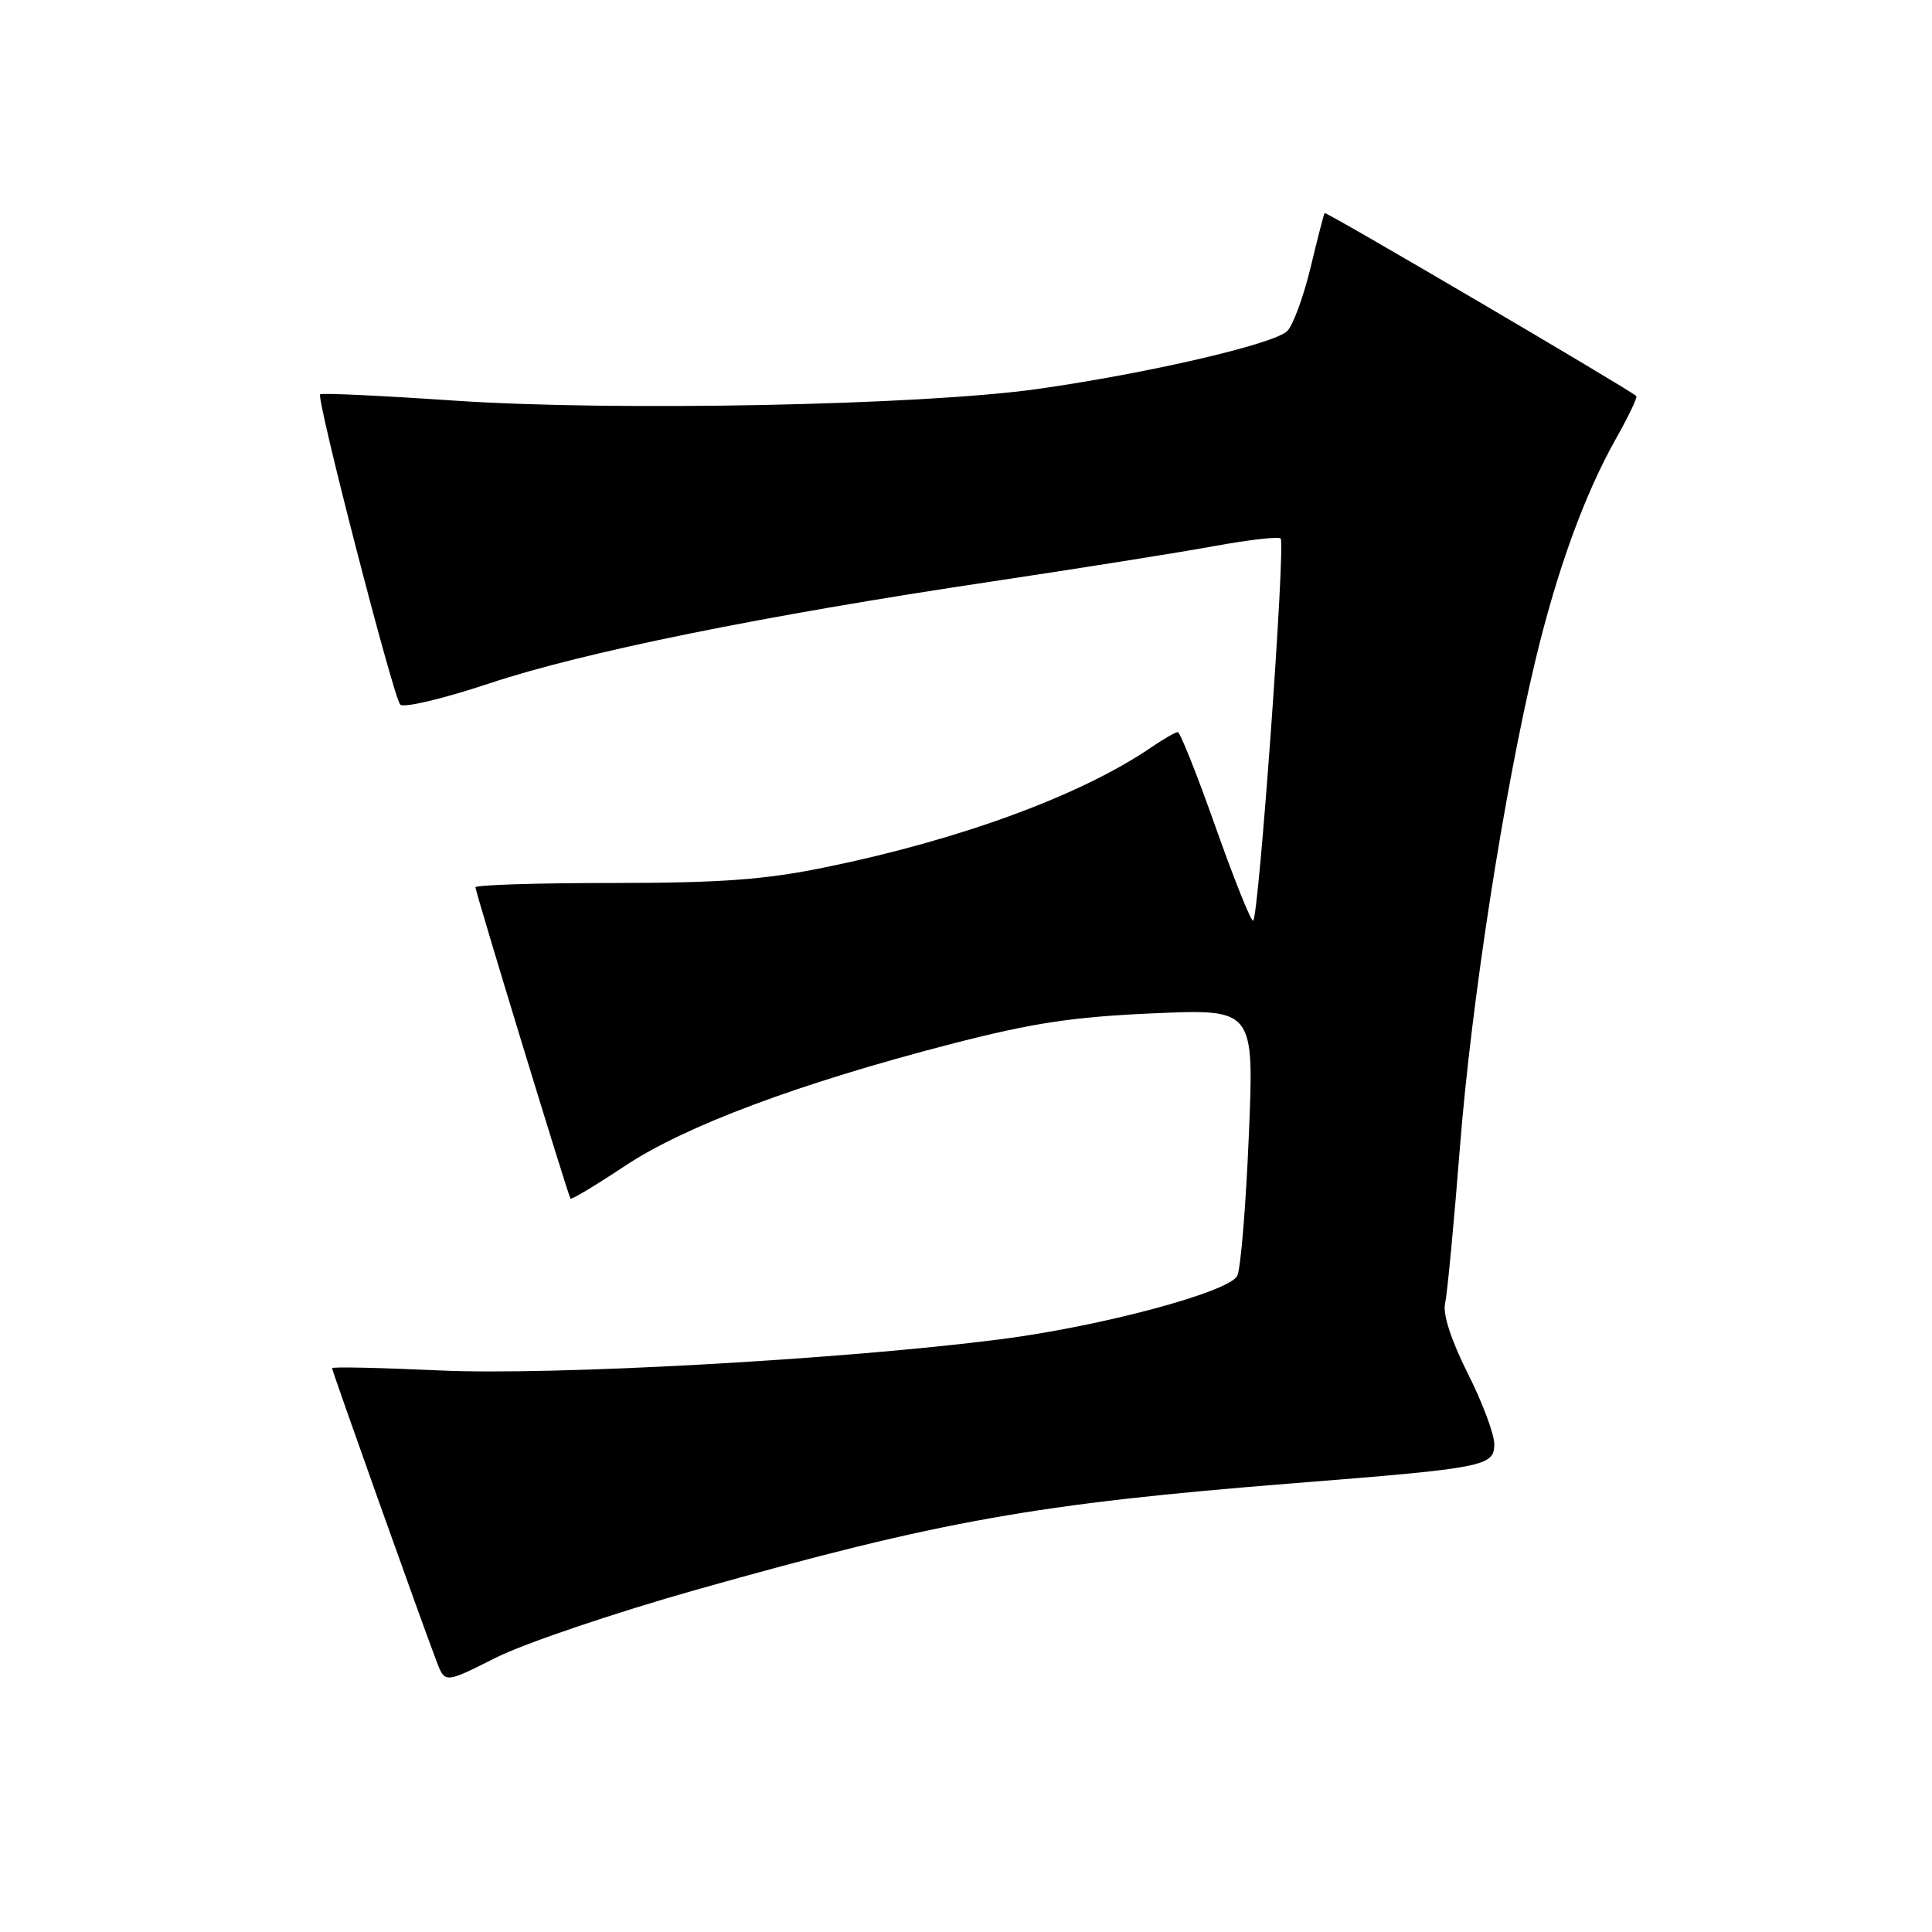 <?xml version="1.0" encoding="UTF-8" standalone="no"?>
<!DOCTYPE svg PUBLIC "-//W3C//DTD SVG 1.1//EN" "http://www.w3.org/Graphics/SVG/1.1/DTD/svg11.dtd" >
<svg xmlns="http://www.w3.org/2000/svg" xmlns:xlink="http://www.w3.org/1999/xlink" version="1.1" viewBox="0 0 256 256">
 <g >
 <path fill="currentColor"
d=" M 92.26 210.65 C 124.66 201.50 137.29 199.25 171.50 196.53 C 196.78 194.53 198.00 194.29 198.00 191.35 C 198.00 190.03 196.42 185.81 194.48 181.97 C 192.30 177.62 191.16 174.14 191.48 172.74 C 191.76 171.51 192.65 162.18 193.45 152.00 C 194.96 132.78 199.30 104.79 203.46 87.46 C 206.31 75.56 209.96 65.52 214.11 58.15 C 215.77 55.21 216.99 52.66 216.82 52.48 C 215.98 51.66 175.69 27.99 175.52 28.23 C 175.41 28.38 174.57 31.64 173.65 35.48 C 172.72 39.32 171.34 43.09 170.57 43.86 C 168.84 45.59 152.17 49.46 137.50 51.54 C 122.15 53.71 81.42 54.52 60.14 53.08 C 50.58 52.43 42.61 52.05 42.42 52.25 C 41.89 52.77 52.11 92.36 53.03 93.36 C 53.47 93.84 58.76 92.58 64.79 90.57 C 77.29 86.41 100.93 81.61 131.50 77.04 C 143.05 75.31 156.25 73.21 160.84 72.37 C 165.43 71.53 169.41 71.07 169.69 71.35 C 170.37 72.04 166.77 122.00 166.04 122.00 C 165.72 122.00 163.47 116.38 161.04 109.50 C 158.61 102.63 156.37 97.00 156.06 97.01 C 155.75 97.01 154.15 97.93 152.50 99.06 C 143.19 105.41 127.14 111.30 109.22 114.95 C 101.30 116.57 95.38 117.00 81.09 117.00 C 71.14 117.00 63.00 117.26 63.00 117.57 C 63.00 118.20 75.24 158.30 75.59 158.82 C 75.71 159.00 78.94 157.06 82.78 154.51 C 90.76 149.20 105.84 143.56 126.00 138.34 C 136.83 135.54 142.14 134.74 152.85 134.27 C 166.19 133.69 166.19 133.69 165.47 150.60 C 165.08 159.89 164.39 168.20 163.94 169.06 C 162.82 171.22 145.84 175.77 132.50 177.47 C 111.50 180.16 73.25 182.28 58.25 181.59 C 50.41 181.23 44.00 181.09 44.00 181.29 C 44.00 181.66 56.10 215.62 57.90 220.27 C 58.97 223.04 58.97 223.04 65.73 219.64 C 69.45 217.77 81.39 213.72 92.26 210.65 Z "/>
</g>
</svg>